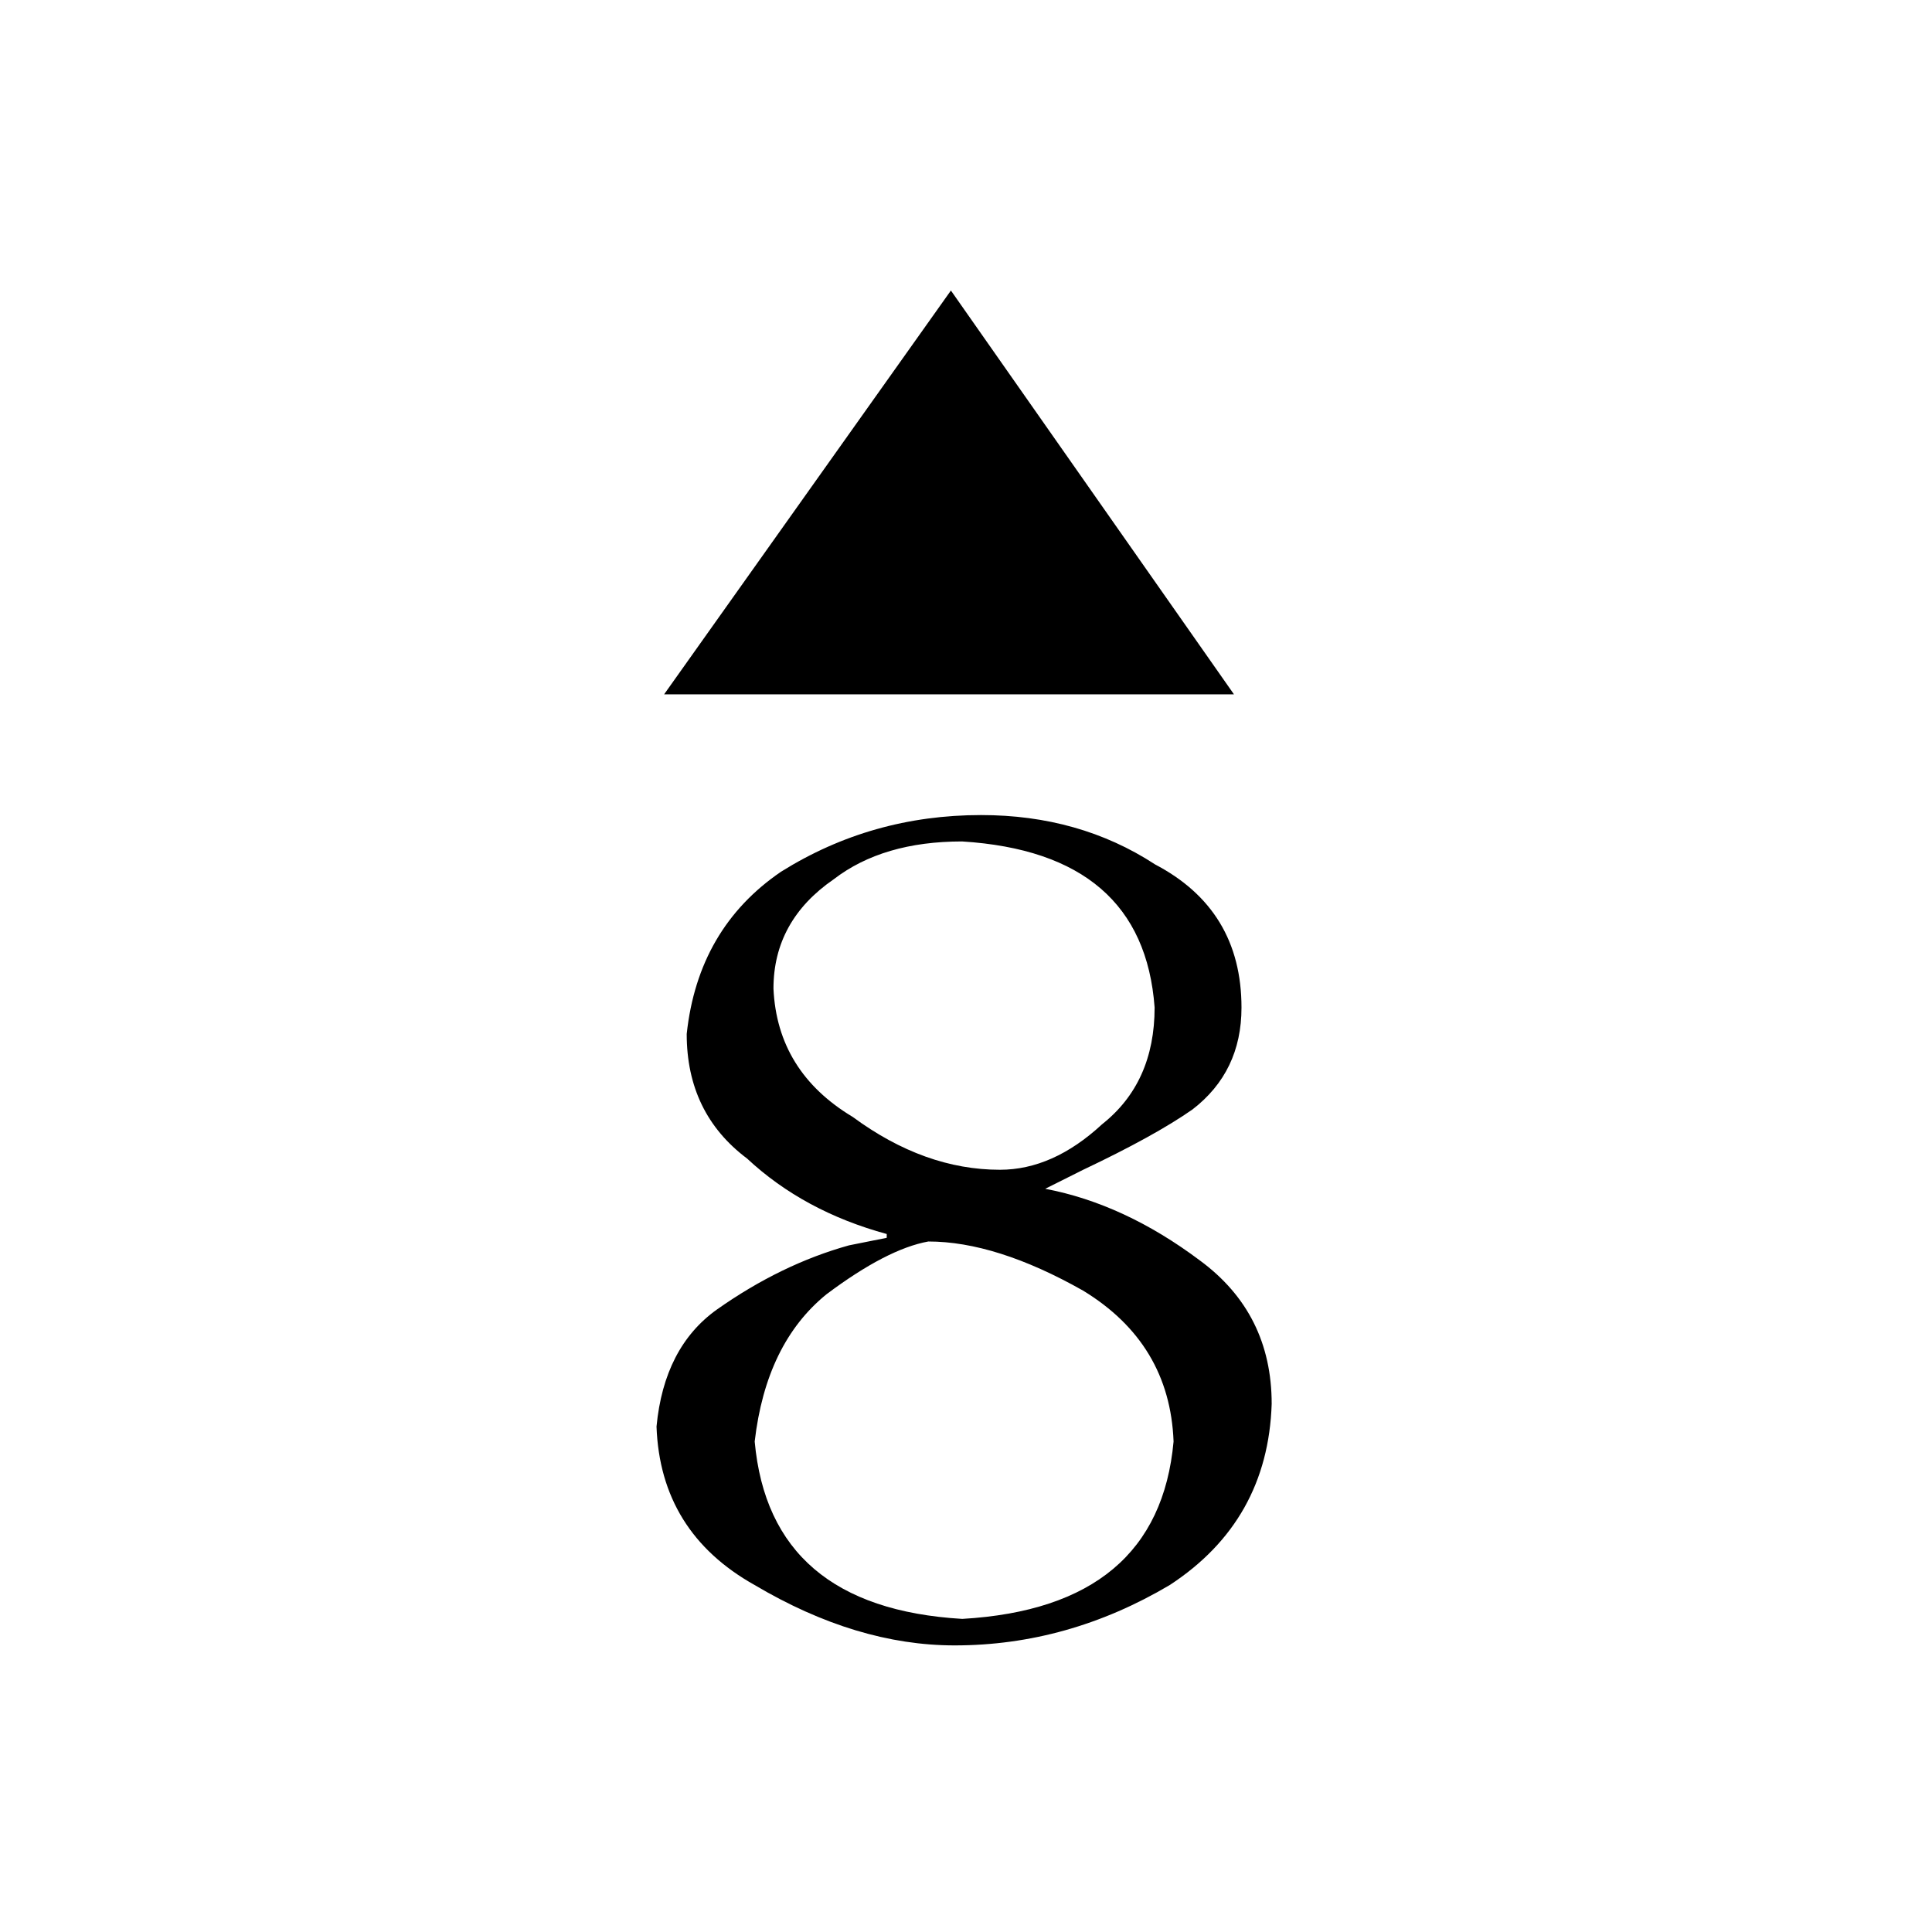 <!-- Generated by IcoMoon.io -->
<svg version="1.1" xmlns="http://www.w3.org/2000/svg" width="32" height="32" viewBox="0 0 32 32">
<title>uniE160</title>
<path d="M11 11.5l4.75-6.688 4.688 6.688h-9.438zM15.375 20.563q1.125 0 2.563 0.813 1.438 0.875 1.5 2.5-0.25 2.75-3.5 2.938-3.188-0.188-3.438-2.938 0.188-1.625 1.188-2.438 1-0.75 1.688-0.875zM18.25 18.625q-0.813 0.75-1.688 0.75-1.25 0-2.438-0.875-1.25-0.75-1.313-2.125 0-1.125 1-1.813 0.813-0.625 2.125-0.625 3 0.188 3.188 2.75 0 1.25-0.875 1.938zM19.125 14.313q-1.25-0.813-2.875-0.813-1.813 0-3.313 0.938-1.375 0.938-1.563 2.688 0 1.313 1 2.063 0.938 0.875 2.313 1.25v0.063l-0.625 0.125q-1.125 0.313-2.188 1.063-0.875 0.625-1 1.938 0.063 1.75 1.625 2.625 1.688 1 3.313 1 1.875 0 3.563-1 1.625-1.063 1.688-3 0-1.5-1.188-2.375-1.25-0.938-2.563-1.188l0.625-0.313q1.188-0.563 1.813-1 0.813-0.625 0.813-1.688 0-1.625-1.438-2.375z"></path>
</svg>
